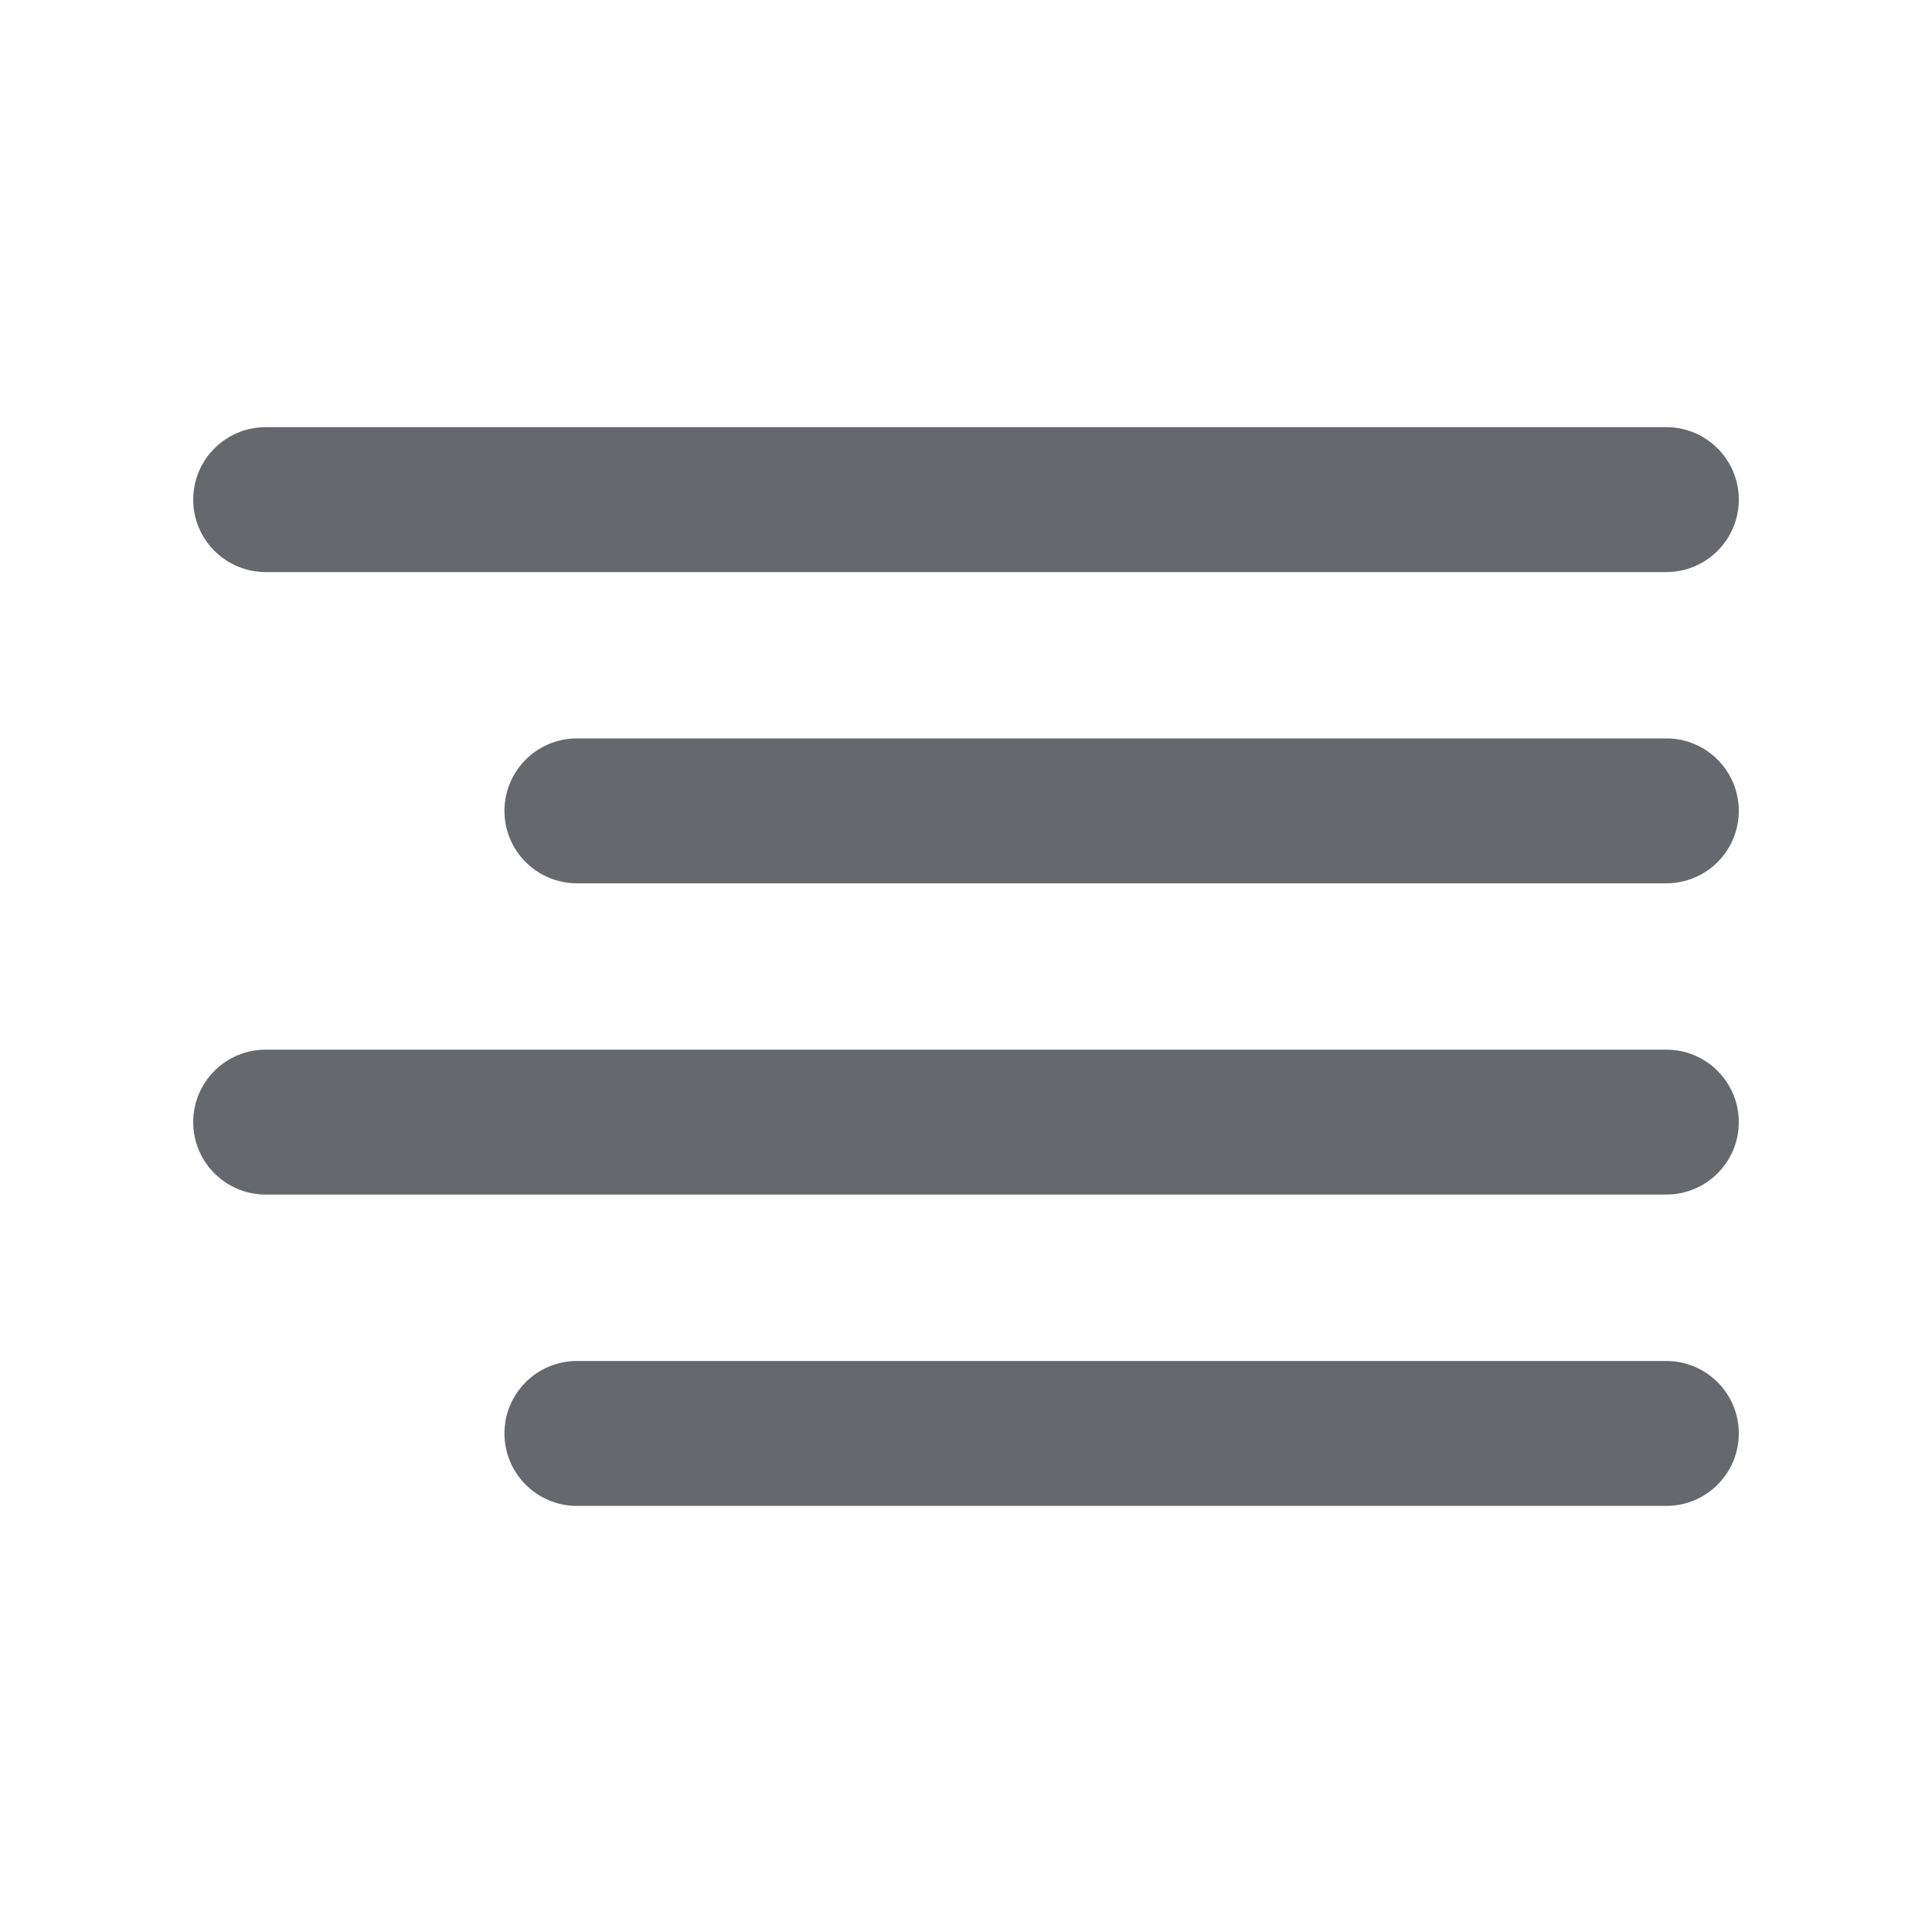 <svg width="20" height="20" viewBox="0 0 20 20" fill="none"
    xmlns="http://www.w3.org/2000/svg">
    <g opacity="0.8">
        <path fill-rule="evenodd" clip-rule="evenodd" d="M2.75 4.422C2.336 4.422 2 4.758 2 5.172C2 5.586 2.336 5.922 2.75 5.922H17.25C17.664 5.922 18 5.586 18 5.172C18 4.758 17.664 4.422 17.25 4.422H2.75ZM5.972 7.644C5.558 7.644 5.222 7.98 5.222 8.394C5.222 8.808 5.558 9.144 5.972 9.144H17.25C17.664 9.144 18 8.808 18 8.394C18 7.98 17.664 7.644 17.25 7.644H5.972ZM2 11.616C2 11.202 2.336 10.866 2.75 10.866H17.25C17.664 10.866 18 11.202 18 11.616C18 12.03 17.664 12.366 17.25 12.366H2.75C2.336 12.366 2 12.03 2 11.616ZM5.972 14.089C5.558 14.089 5.222 14.424 5.222 14.839C5.222 15.253 5.558 15.589 5.972 15.589H17.25C17.664 15.589 18 15.253 18 14.839C18 14.424 17.664 14.089 17.25 14.089H5.972Z" fill="#3F434A"/>
    </g>
</svg>
